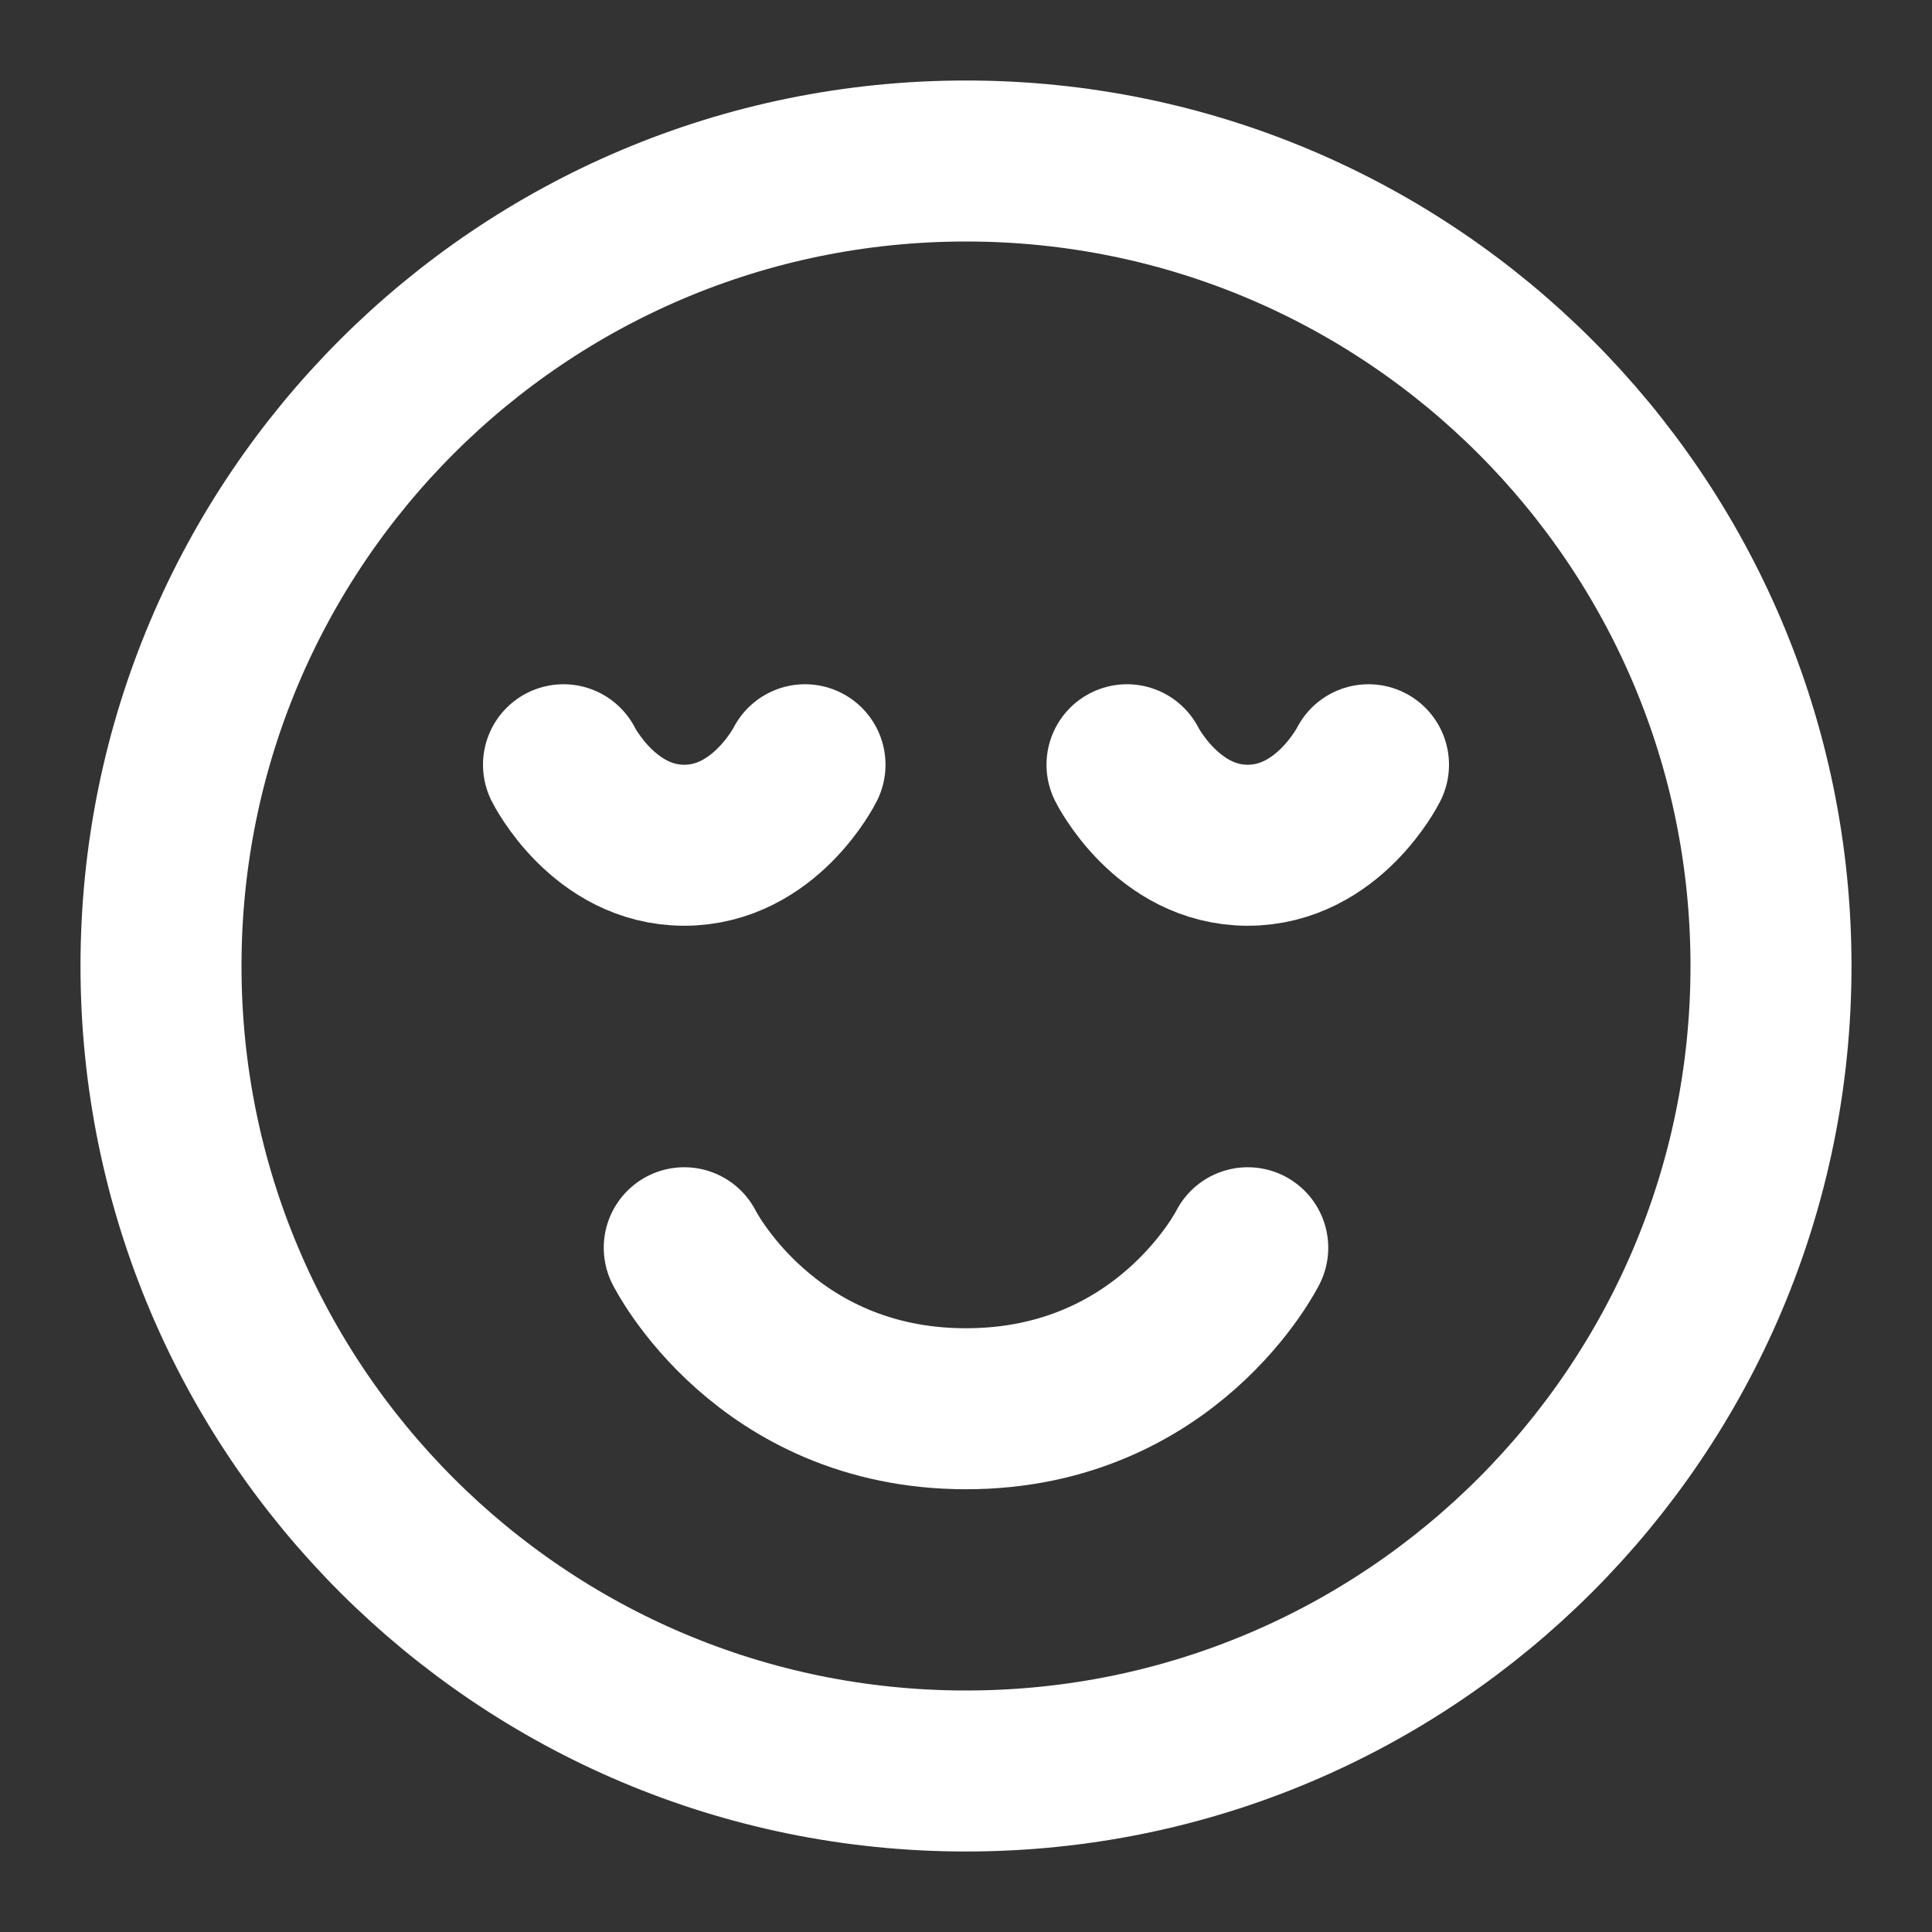 <?xml version="1.0" encoding="UTF-8"?>
<svg width="28" height="28" viewBox="0 0 48 48" fill="none" xmlns="http://www.w3.org/2000/svg">
    <rect x="0" y="0" width="48" height="48" fill="#333333" stroke="none"/>
    <path d="M24 44C35.046 44 44 35.046 44 24C44 12.954 35.046 4 24 4C12.954 4 4 12.954 4 24C4 35.046 12.954 44 24 44Z"
          fill="none" stroke="#ffffff" stroke-width="4" stroke-linejoin="round"/>
    <path d="M31 31C31 31 29 35 24 35C19 35 17 31 17 31" stroke="#ffffff" stroke-width="4" stroke-linecap="round"
          stroke-linejoin="round"/>
    <path d="M20 19C20 19 19 21 17 21C15 21 14 19 14 19" stroke="#ffffff" stroke-width="4" stroke-linecap="round"
          stroke-linejoin="round"/>
    <path d="M34 19C34 19 33 21 31 21C29 21 28 19 28 19" stroke="#ffffff" stroke-width="4" stroke-linecap="round"
          stroke-linejoin="round"/>
</svg>